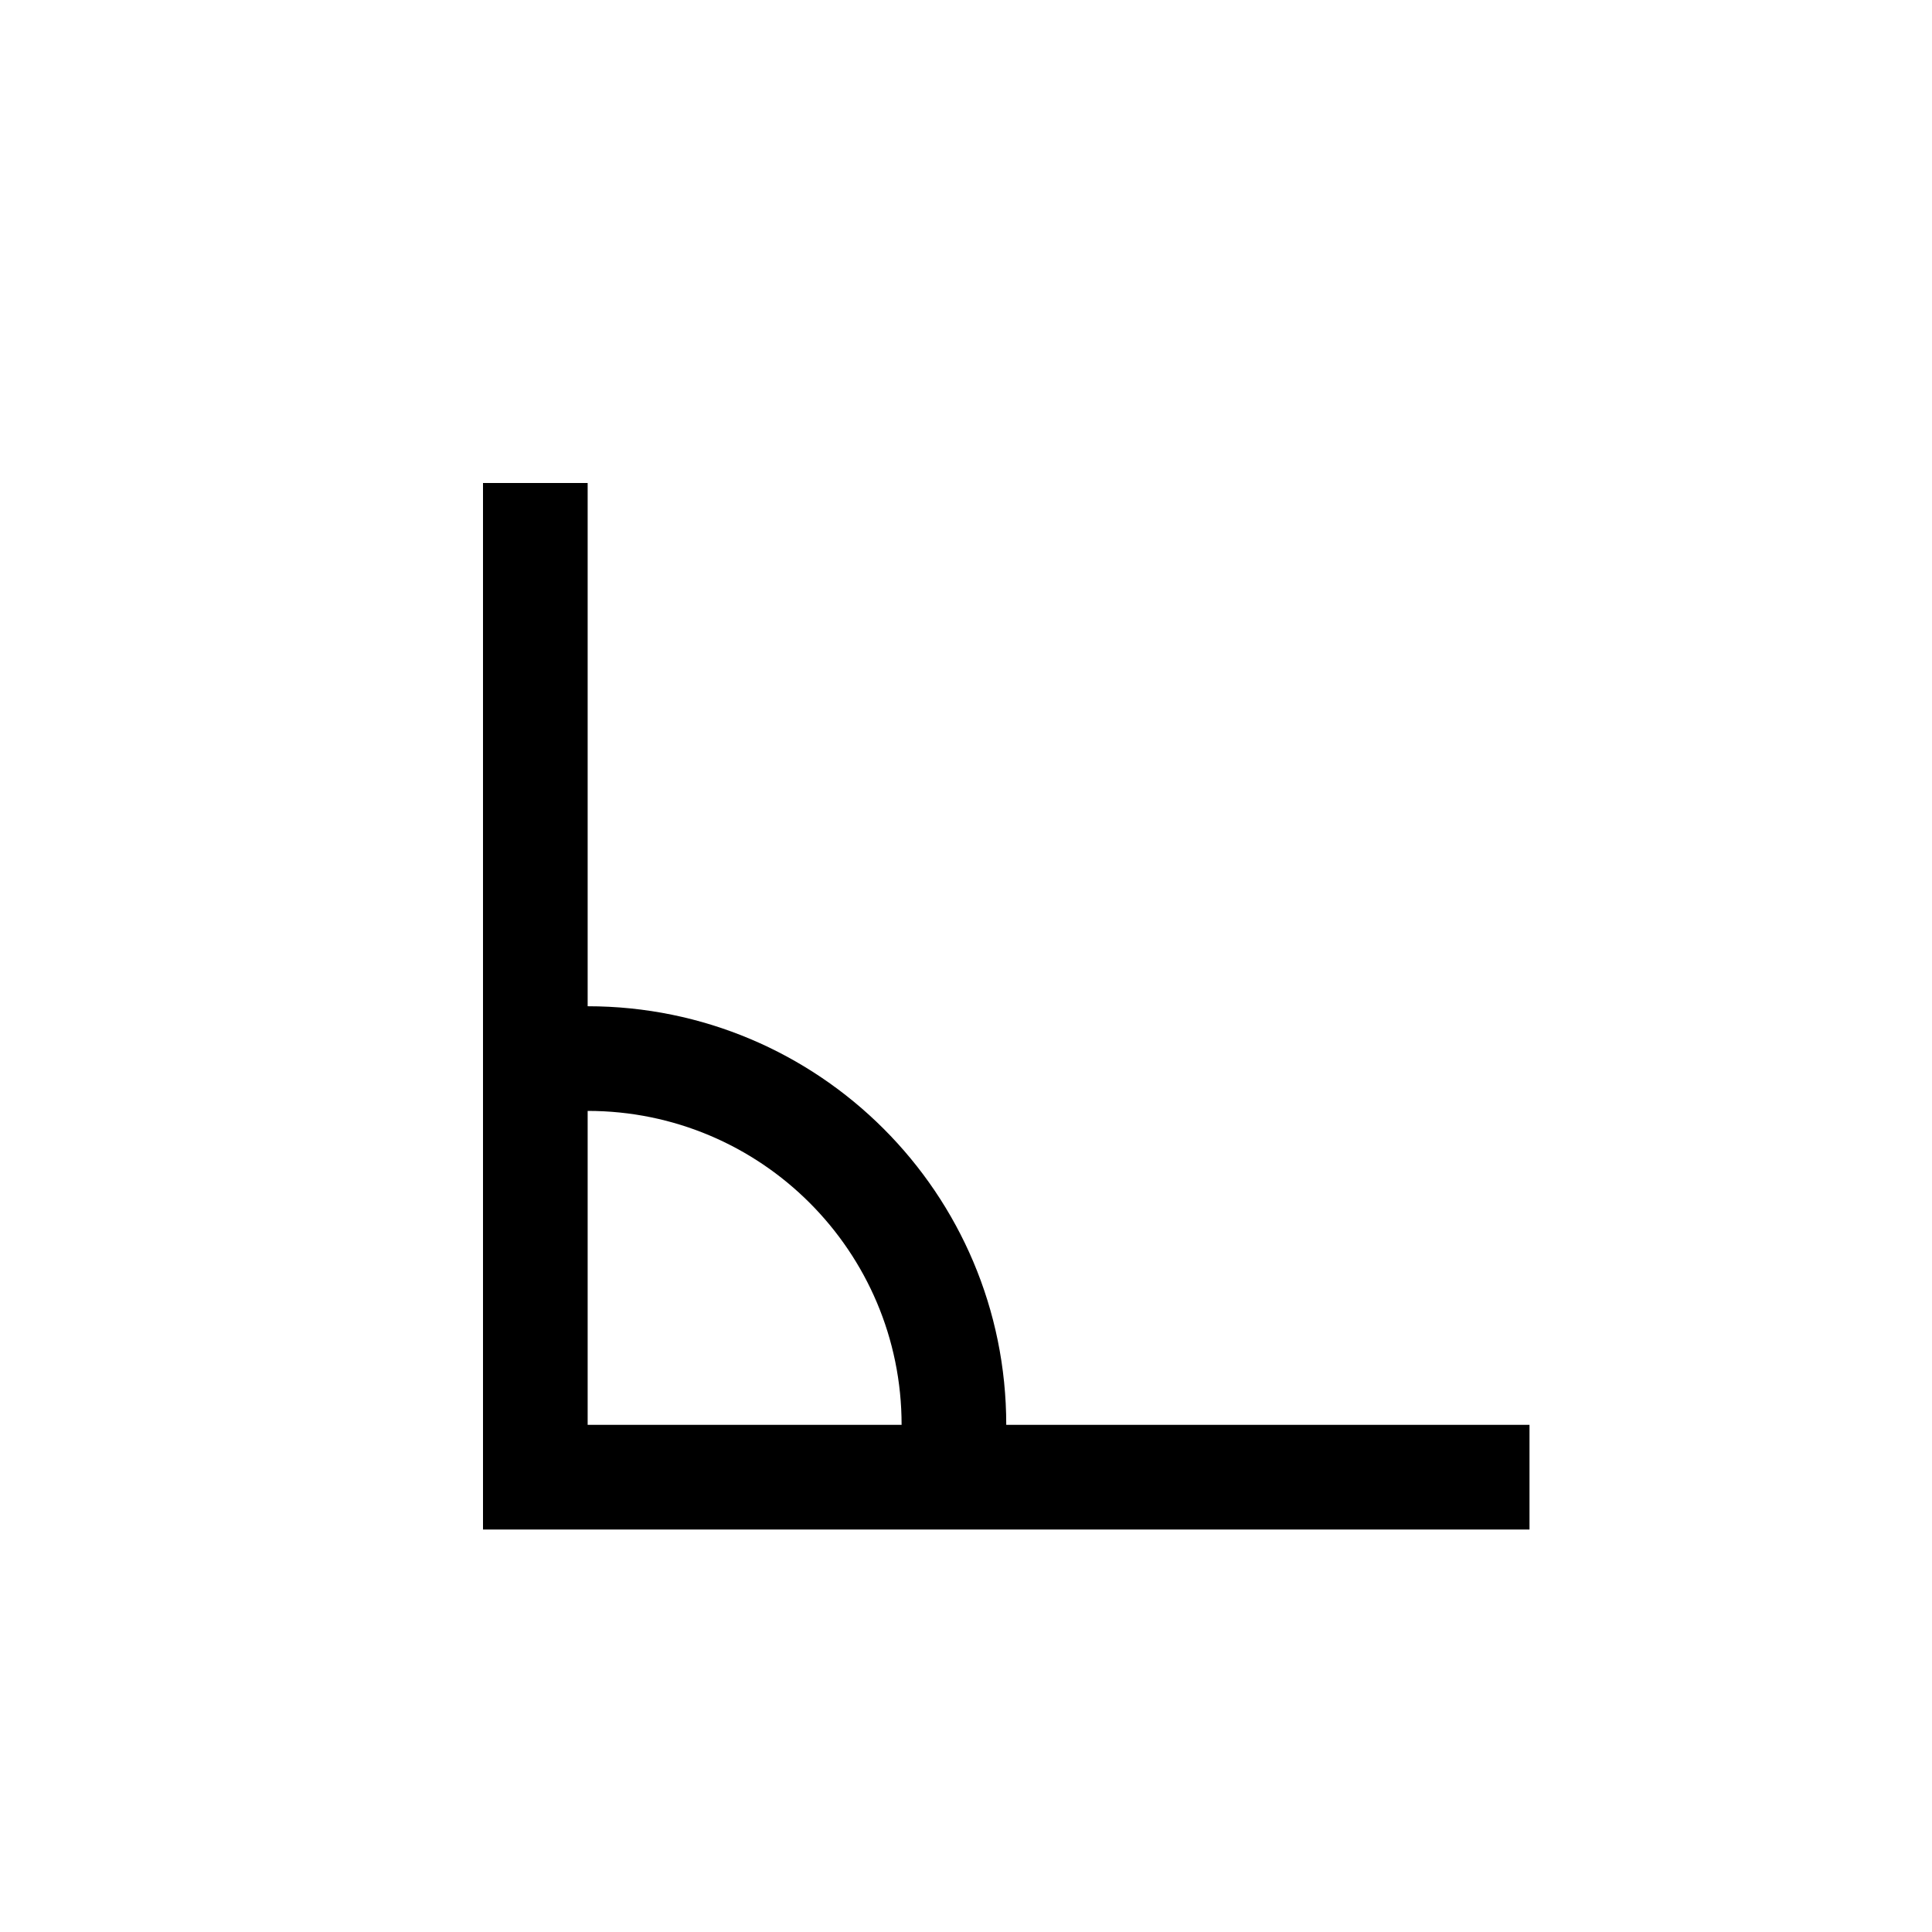 <svg width="24" height="24" viewBox="0 0 24 24" fill="none" xmlns="http://www.w3.org/2000/svg">
<path fill-rule="evenodd" clip-rule="evenodd" d="M6 6V19H19V17.7H12.5C12.5 14.827 10.173 12.5 7.3 12.5V6H6ZM7.3 13.8V17.7H11.2C11.2 15.546 9.454 13.8 7.3 13.8Z" fill="black"/>
</svg>
